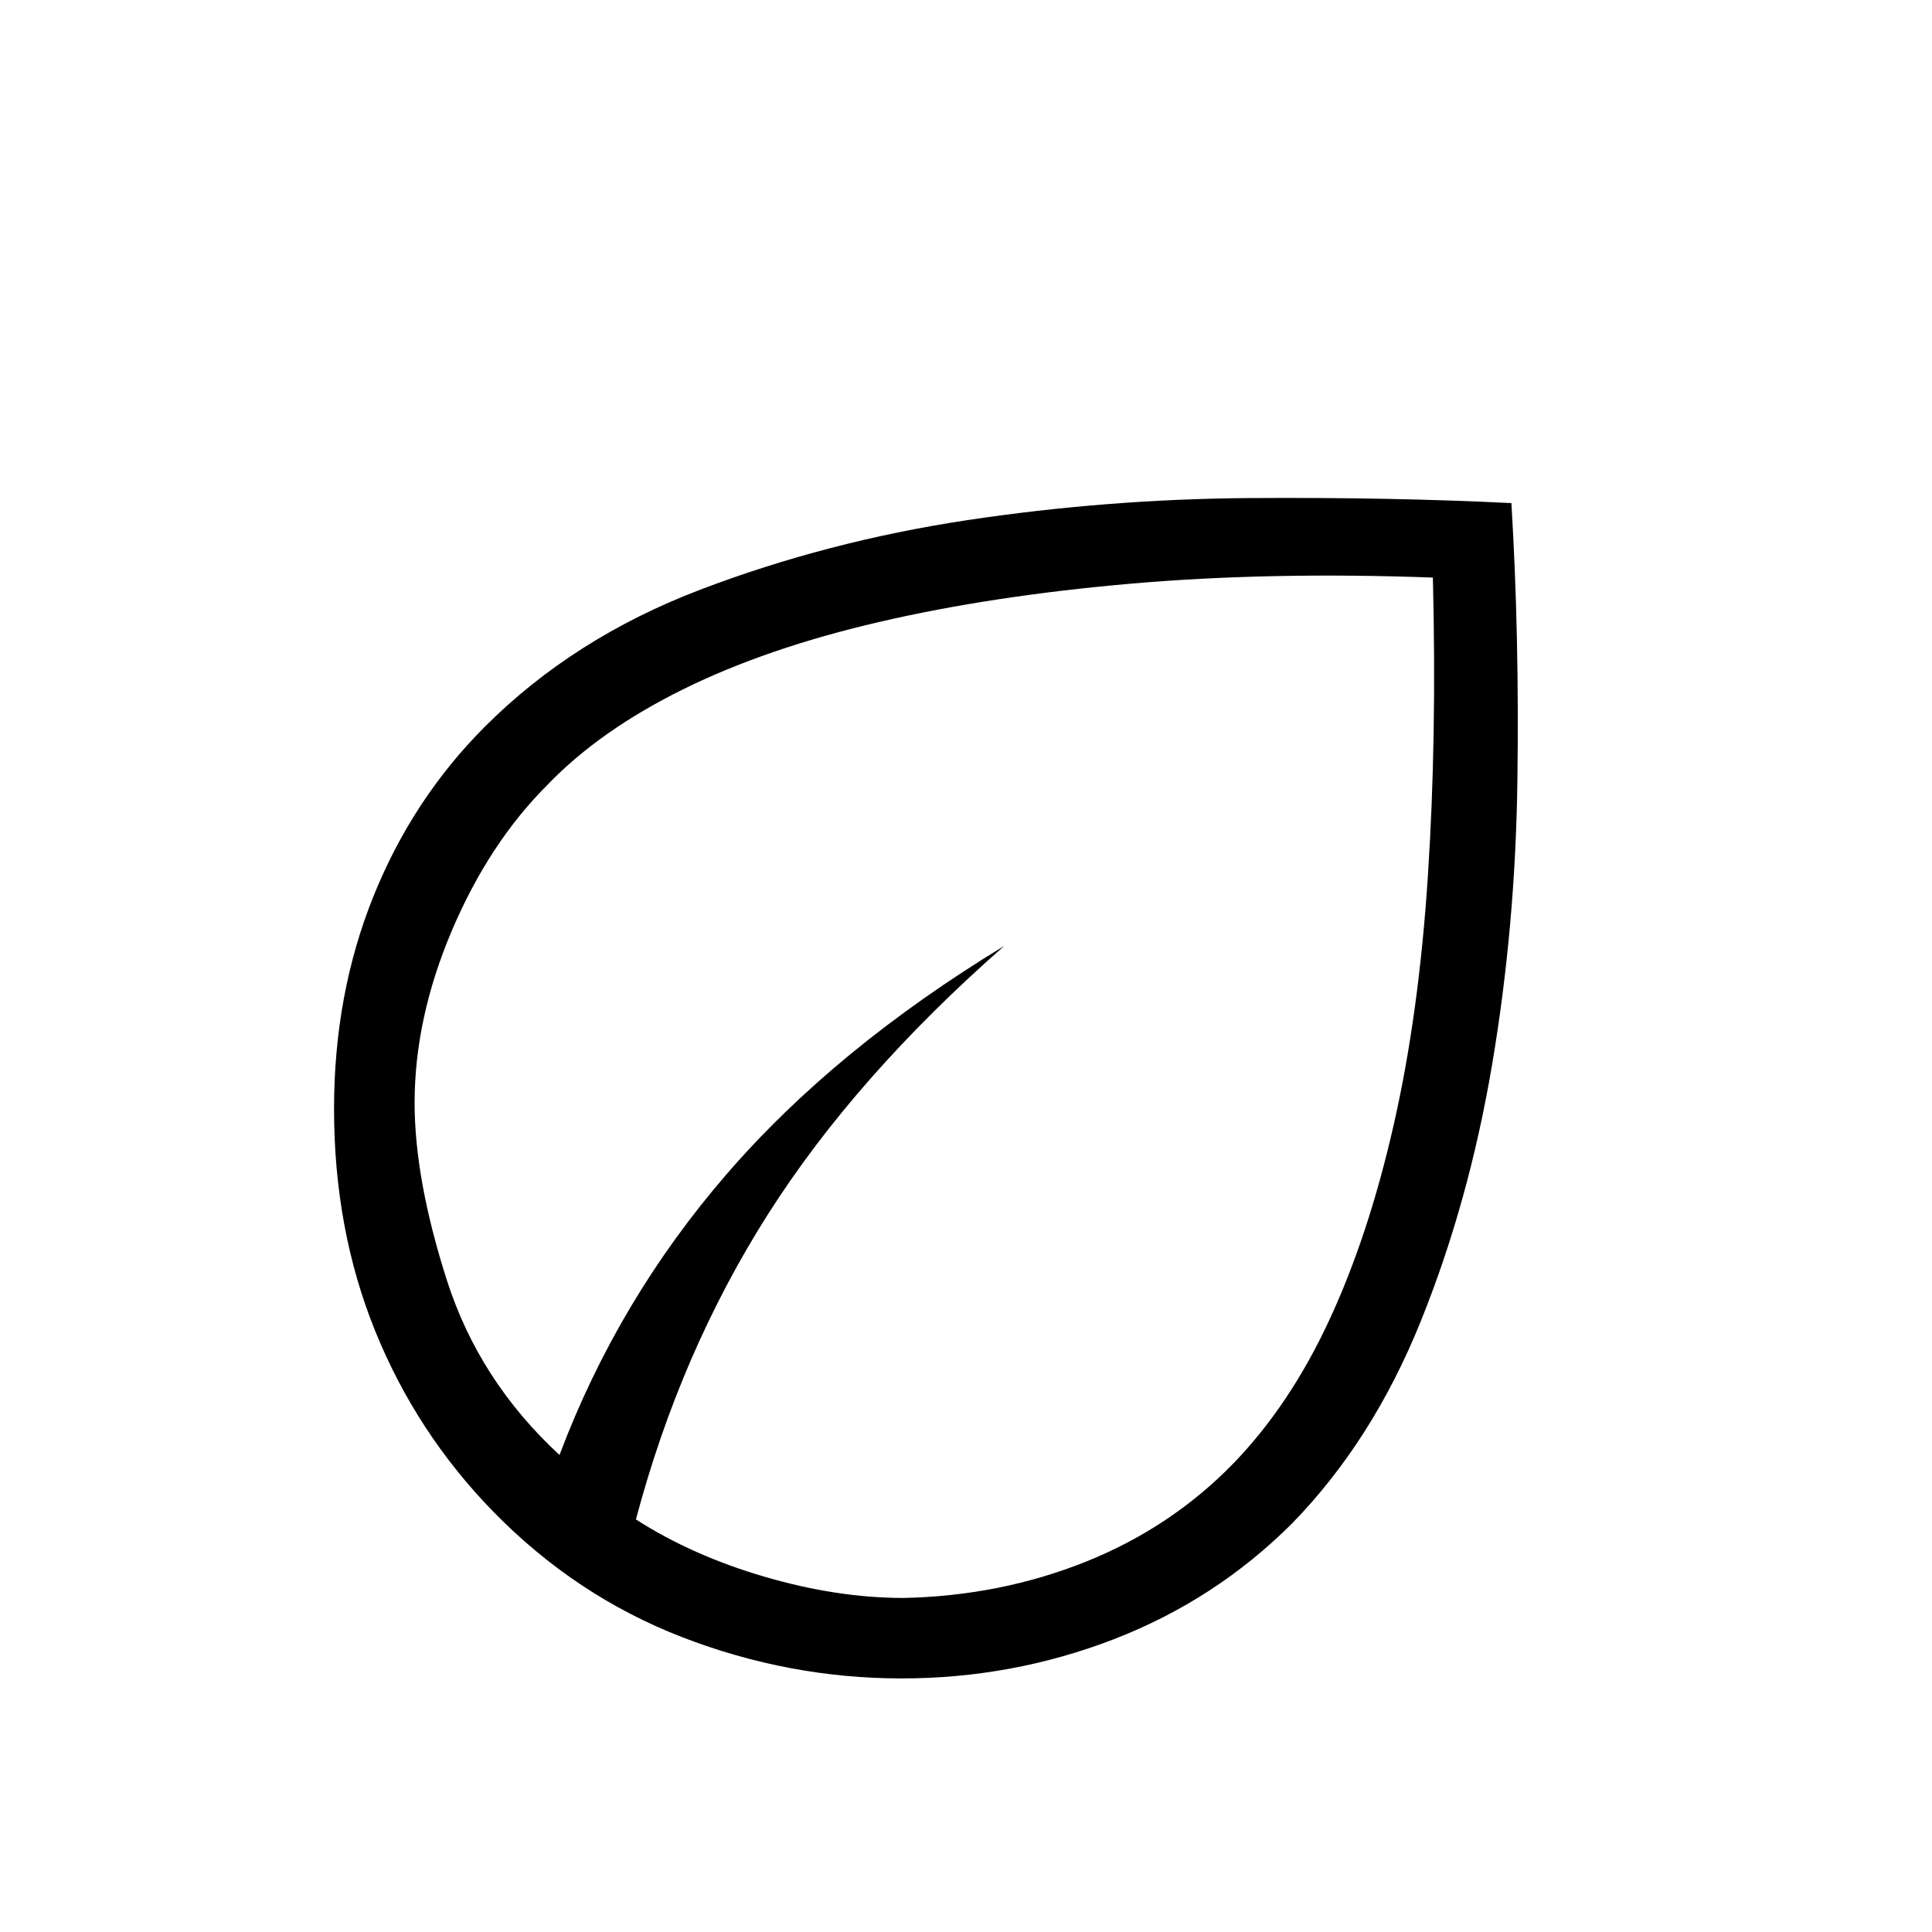 <svg xmlns="http://www.w3.org/2000/svg" height="20" width="20"><path d="M5.104 15.646Q4.312 14.833 3.885 13.781Q3.458 12.729 3.458 11.479Q3.458 10.292 3.865 9.281Q4.271 8.271 5.021 7.521Q5.938 6.604 7.25 6.104Q8.562 5.604 10.01 5.385Q11.458 5.167 12.927 5.156Q14.396 5.146 15.646 5.208Q15.729 6.583 15.708 8.083Q15.688 9.583 15.448 11.01Q15.208 12.438 14.708 13.677Q14.208 14.917 13.375 15.771Q12.583 16.562 11.531 16.969Q10.479 17.375 9.333 17.375Q8.167 17.375 7.062 16.948Q5.958 16.521 5.104 15.646ZM6.583 15.729Q7.167 16.104 7.917 16.323Q8.667 16.542 9.354 16.542Q10.354 16.521 11.24 16.167Q12.125 15.812 12.771 15.146Q13.354 14.542 13.76 13.667Q14.167 12.792 14.427 11.646Q14.688 10.5 14.781 9.073Q14.875 7.646 14.833 5.979Q13.146 5.917 11.708 6.042Q10.271 6.167 9.104 6.438Q7.938 6.708 7.073 7.135Q6.208 7.562 5.667 8.125Q5.062 8.729 4.677 9.635Q4.292 10.542 4.292 11.417Q4.292 12.208 4.625 13.25Q4.958 14.292 5.792 15.062Q6.396 13.458 7.521 12.156Q8.646 10.854 10.396 9.792Q8.854 11.146 7.948 12.573Q7.042 14 6.583 15.729ZM6.583 15.729Q6.583 15.729 6.583 15.729Q6.583 15.729 6.583 15.729Q6.583 15.729 6.583 15.729Q6.583 15.729 6.583 15.729Q6.583 15.729 6.583 15.729Q6.583 15.729 6.583 15.729Q6.583 15.729 6.583 15.729Q6.583 15.729 6.583 15.729Q6.583 15.729 6.583 15.729Q6.583 15.729 6.583 15.729ZM6.583 15.729Q6.583 15.729 6.583 15.729Q6.583 15.729 6.583 15.729Q6.583 15.729 6.583 15.729Q6.583 15.729 6.583 15.729Q6.583 15.729 6.583 15.729Q6.583 15.729 6.583 15.729Q6.583 15.729 6.583 15.729Q6.583 15.729 6.583 15.729Q6.583 15.729 6.583 15.729Q6.583 15.729 6.583 15.729Q6.583 15.729 6.583 15.729Q6.583 15.729 6.583 15.729Q6.583 15.729 6.583 15.729Q6.583 15.729 6.583 15.729Q6.583 15.729 6.583 15.729Q6.583 15.729 6.583 15.729Q6.583 15.729 6.583 15.729Q6.583 15.729 6.583 15.729Q6.583 15.729 6.583 15.729Q6.583 15.729 6.583 15.729Z"/></svg>